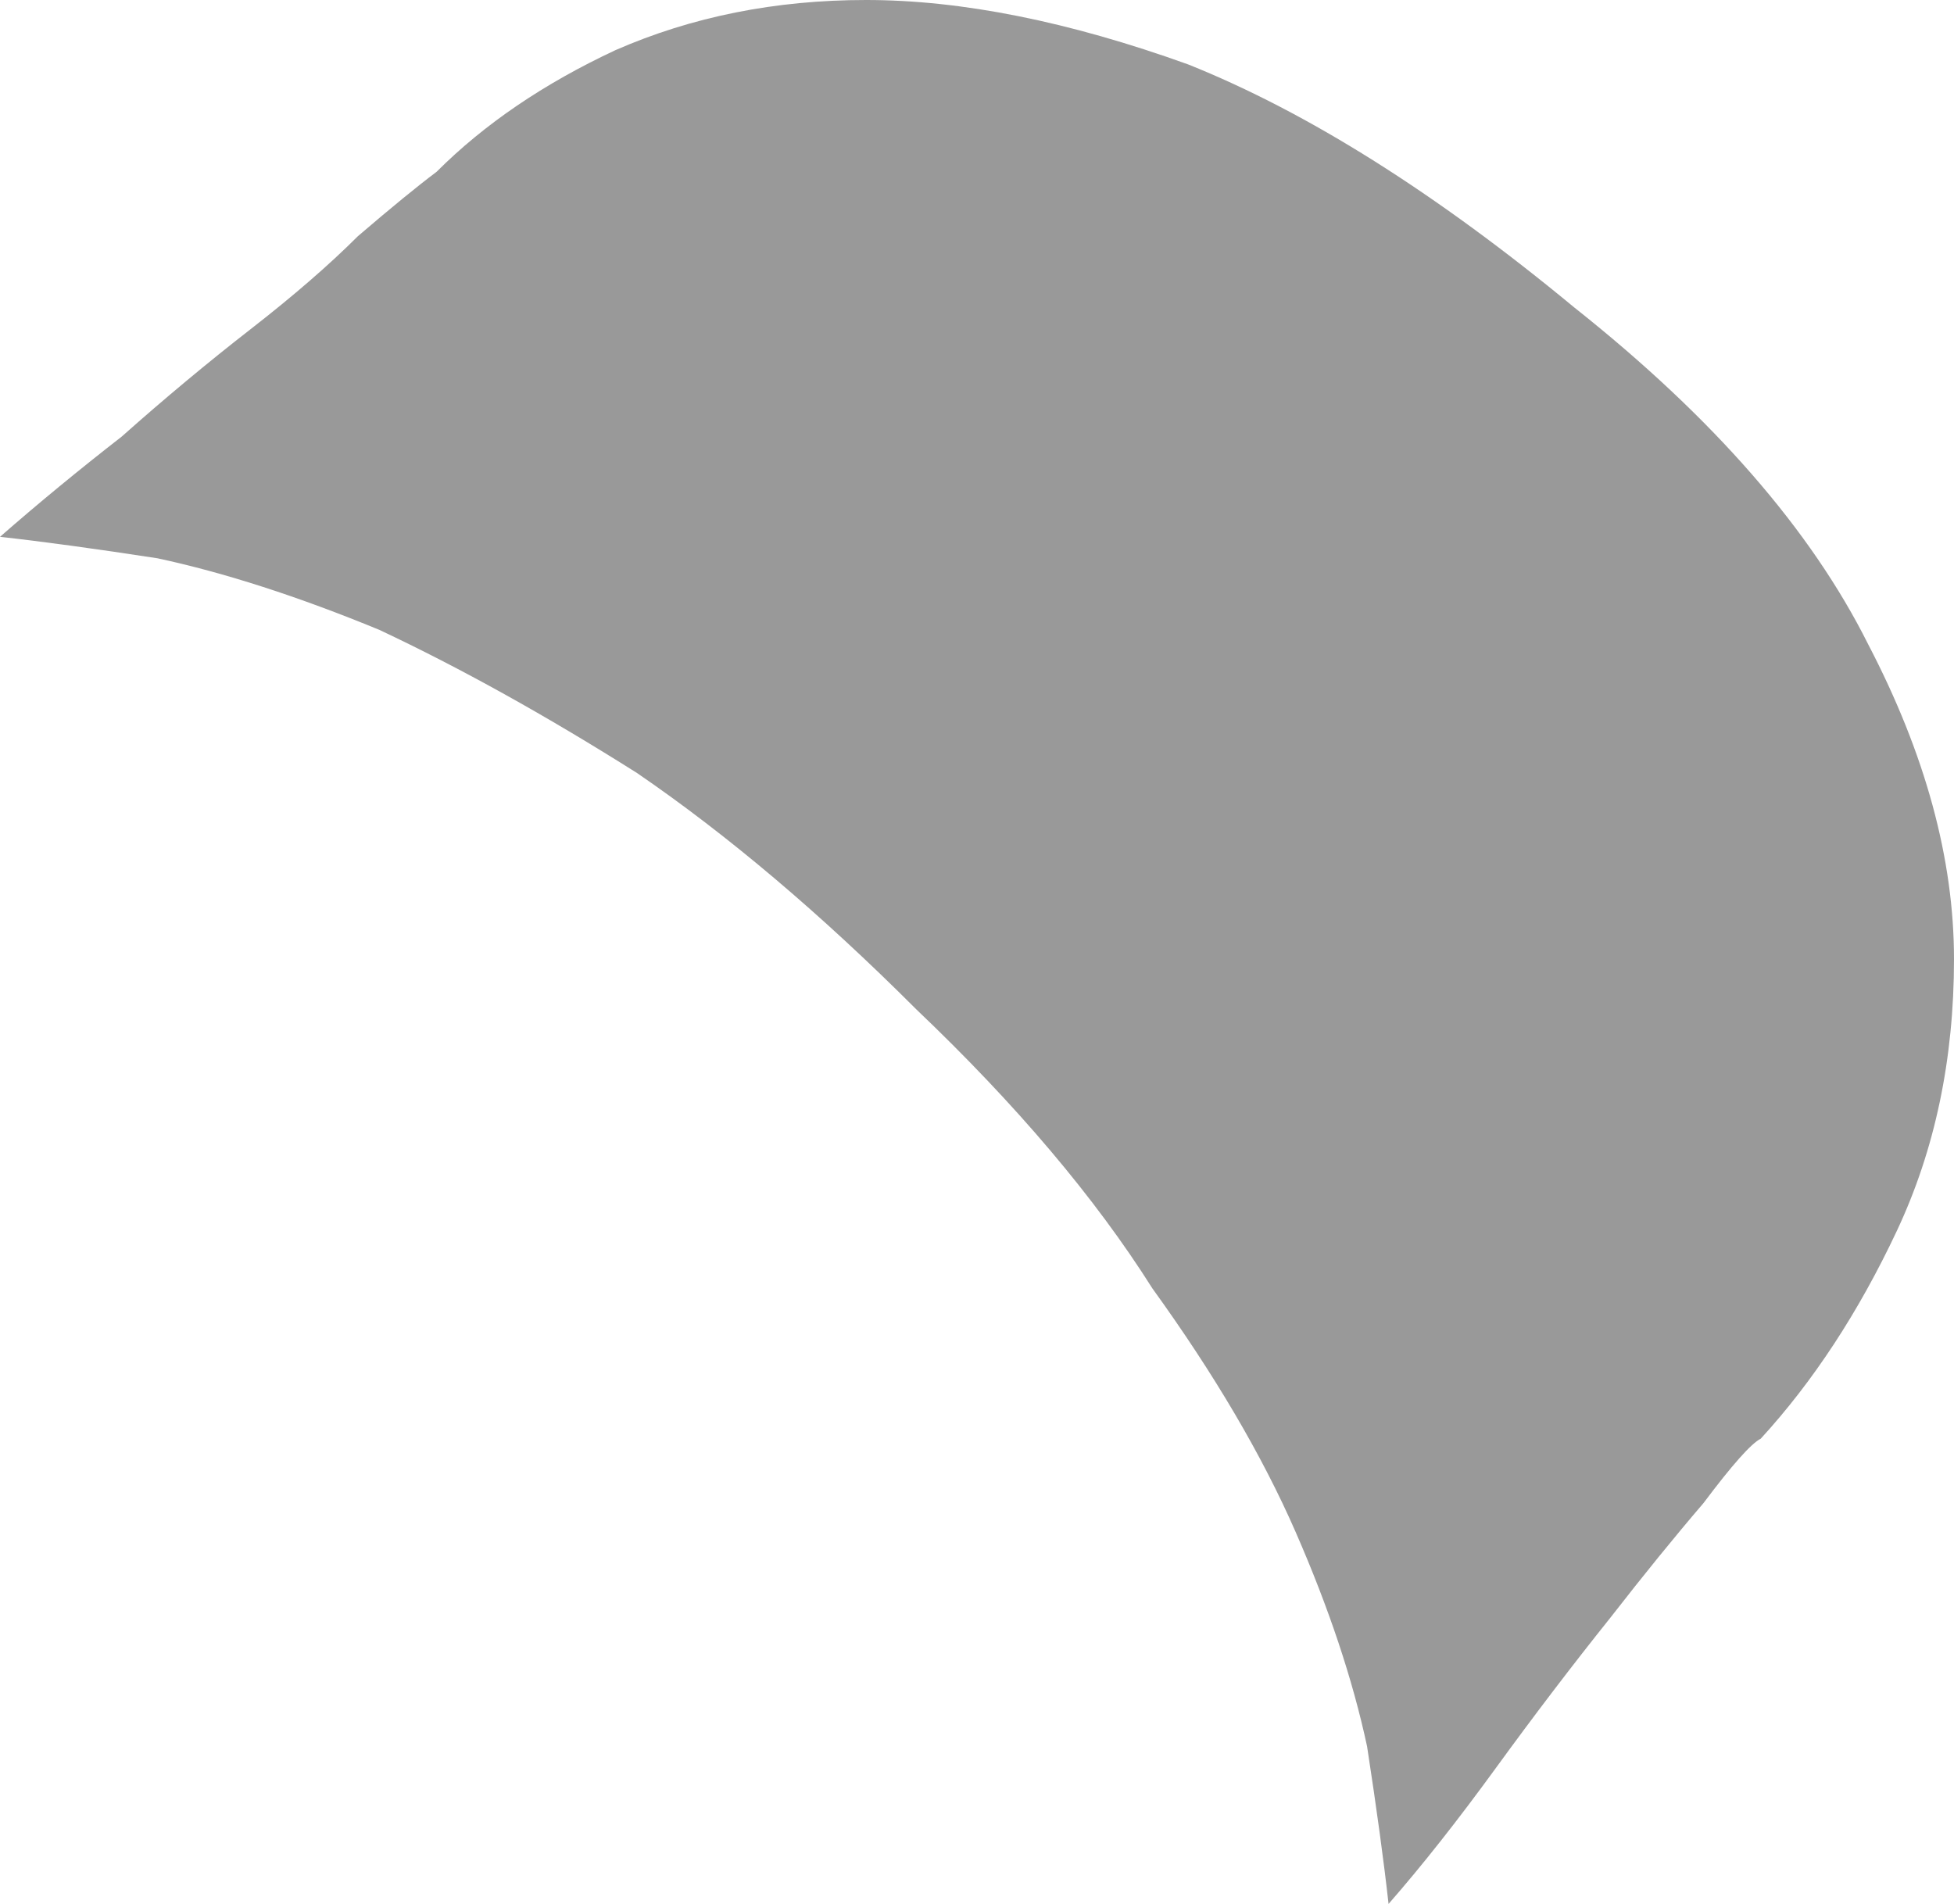 <?xml version="1.0" encoding="UTF-8" standalone="no"?>
<svg xmlns:xlink="http://www.w3.org/1999/xlink" height="13.3px" width="13.65px" xmlns="http://www.w3.org/2000/svg">
  <g transform="matrix(1.0, 0.0, 0.0, 1.0, 0.0, 0.0)">
    <path d="M11.0 2.15 L11.0 2.15 Q12.45 3.3 13.05 4.5 13.65 5.65 13.65 6.7 13.65 7.75 13.25 8.6 12.85 9.45 12.3 10.05 12.2 10.1 11.9 10.5 11.6 10.85 11.25 11.3 10.85 11.8 10.45 12.35 10.05 12.9 9.7 13.3 9.65 12.85 9.55 12.2 9.4 11.5 9.05 10.7 8.7 9.9 8.05 9.0 7.45 8.05 6.4 7.05 5.4 6.05 4.45 5.4 3.5 4.8 2.65 4.4 1.8 4.05 1.1 3.9 0.45 3.8 0.0 3.75 0.4 3.4 0.85 3.05 1.3 2.65 1.75 2.3 2.2 1.95 2.5 1.65 2.85 1.35 3.05 1.2 3.55 0.7 4.3 0.35 5.1 0.0 6.05 0.0 7.05 0.0 8.3 0.45 9.55 0.95 11.0 2.15" fill="#999999" fill-rule="evenodd" stroke="none"/>
  </g>
</svg>
